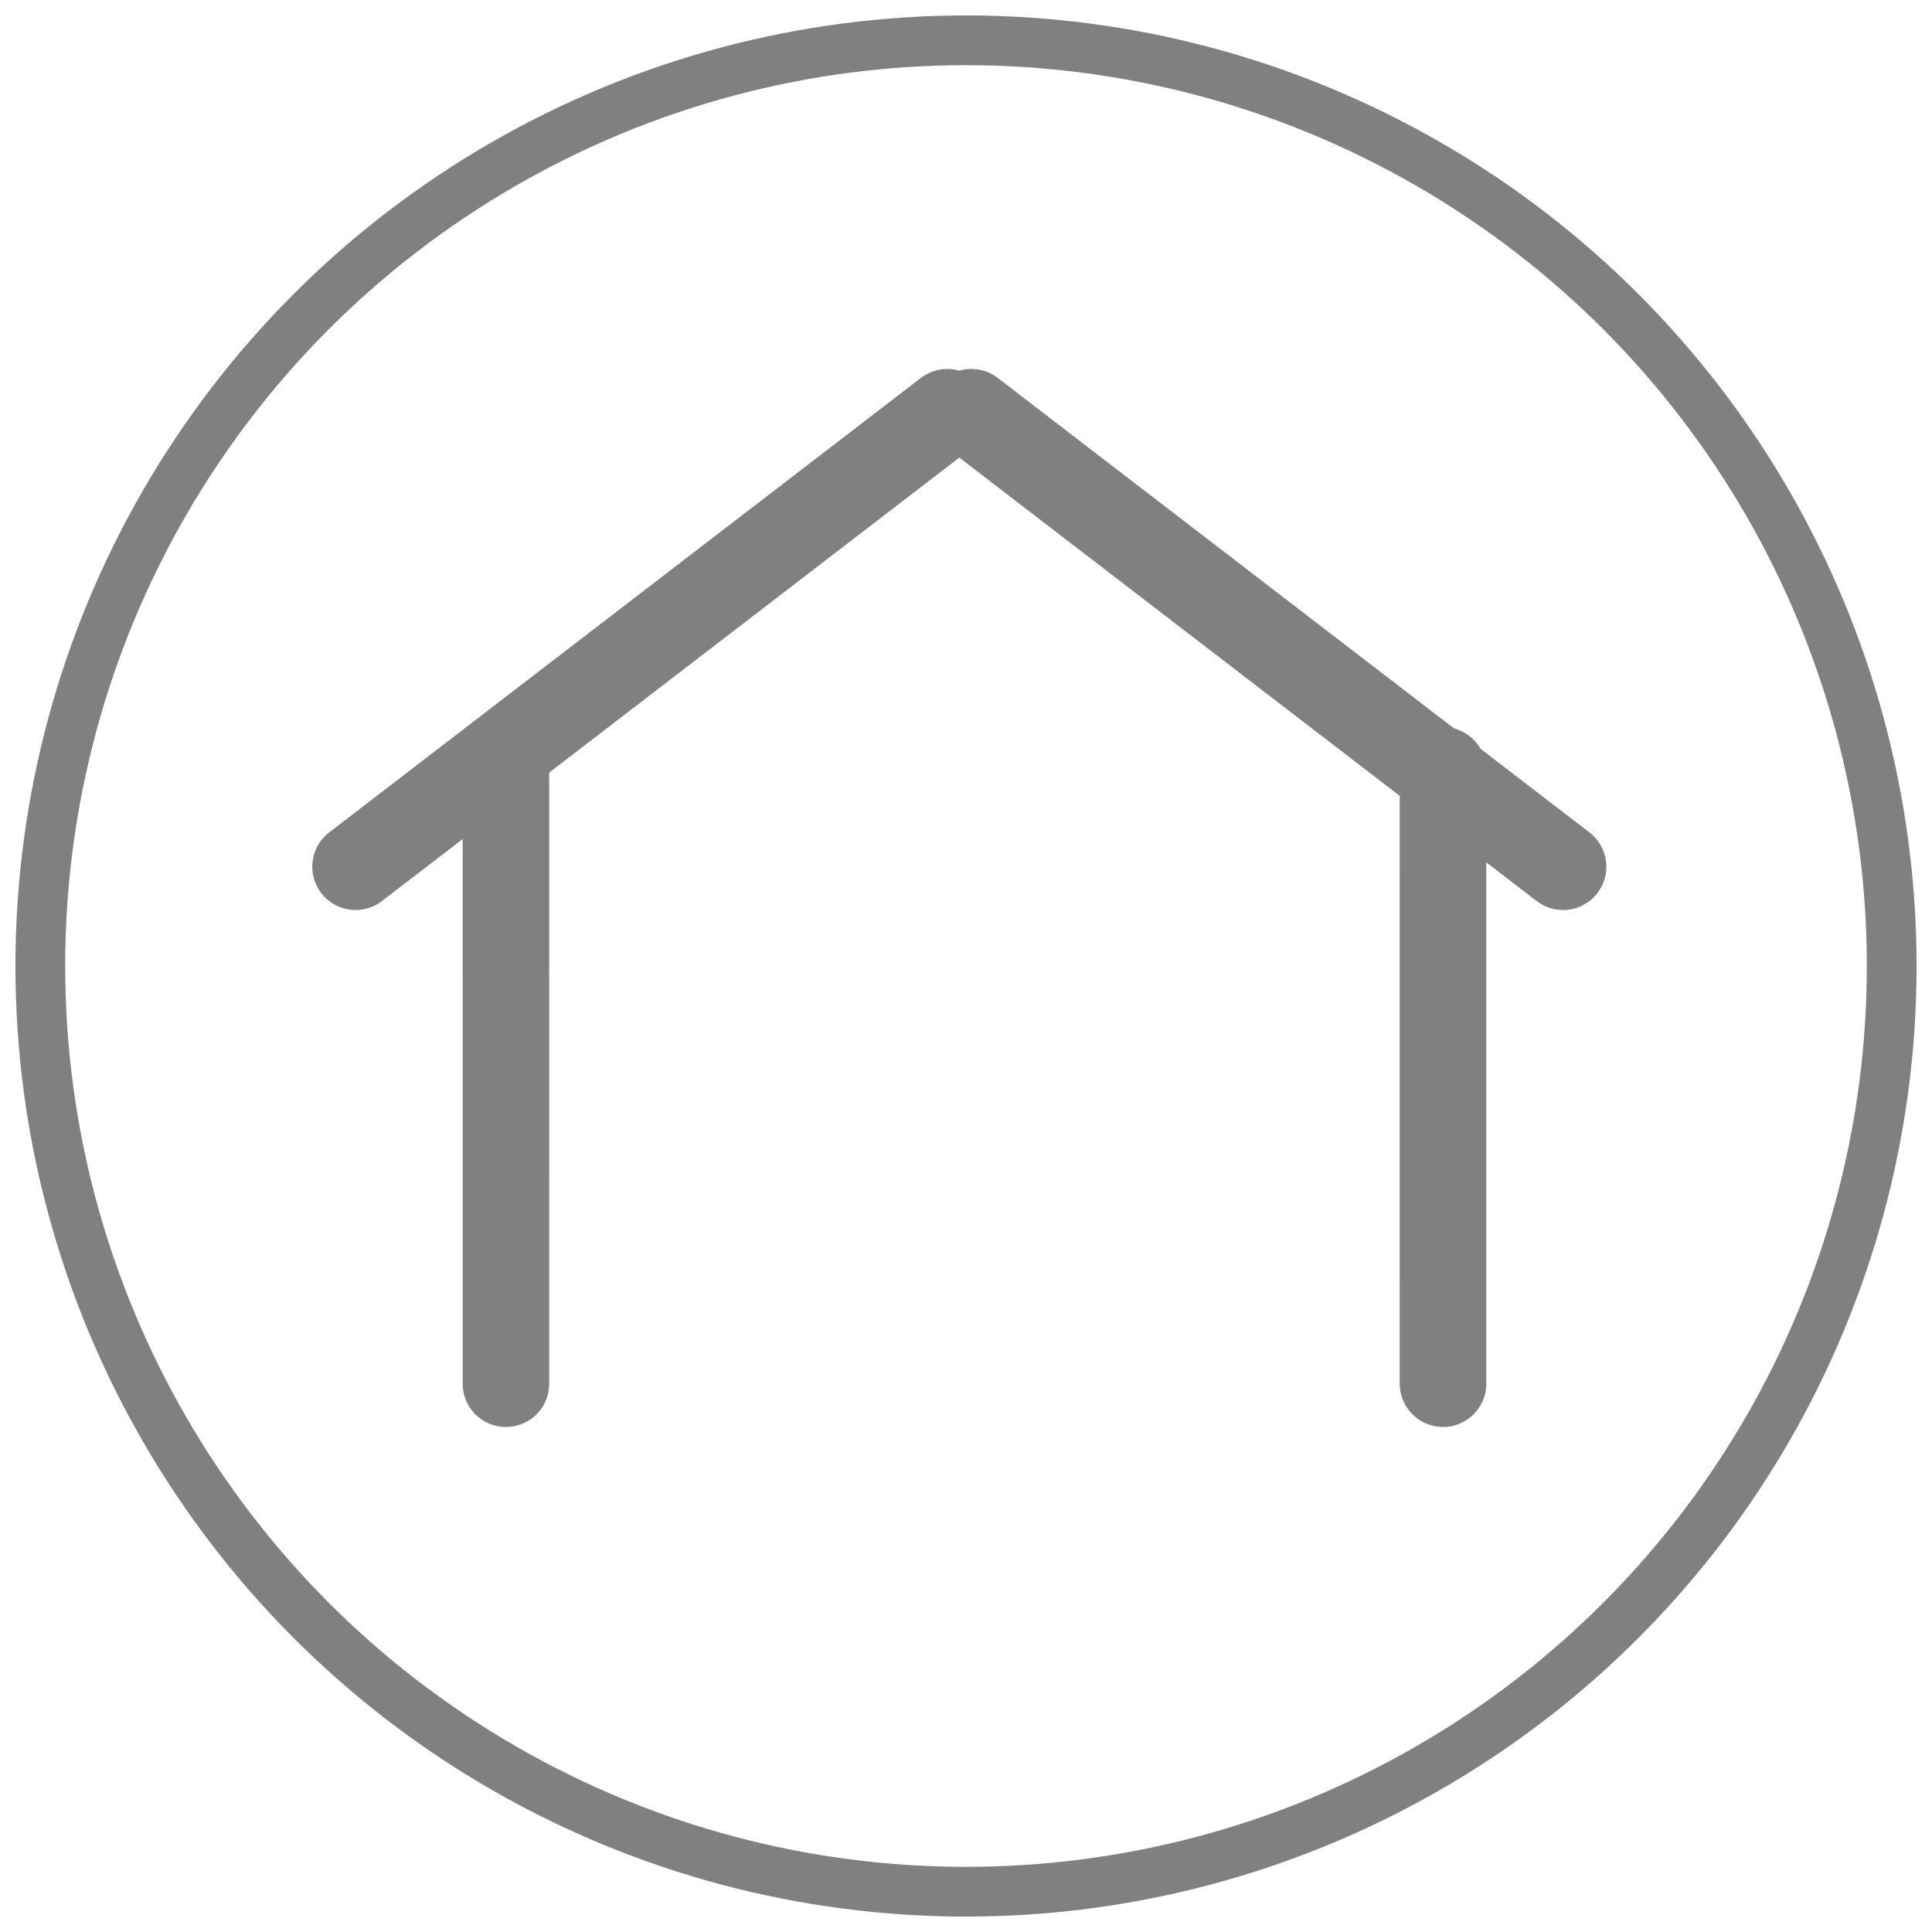 <?xml version="1.0" encoding="UTF-8" standalone="no"?>
<!-- Created with Inkscape (http://www.inkscape.org/) -->

<svg
   width="77.685mm"
   height="77.685mm"
   viewBox="0 0 77.685 77.685"
   version="1.1"
   id="svg119458"
   inkscape:version="1.1.2 (0a00cf5339, 2022-02-04)"
   sodipodi:docname="home.svg"
   xmlns:inkscape="http://www.inkscape.org/namespaces/inkscape"
   xmlns:sodipodi="http://sodipodi.sourceforge.net/DTD/sodipodi-0.dtd"
   xmlns="http://www.w3.org/2000/svg"
   xmlns:svg="http://www.w3.org/2000/svg">
  <sodipodi:namedview
     id="namedview119460"
     pagecolor="#ffffff"
     bordercolor="#666666"
     borderopacity="1.0"
     inkscape:pageshadow="2"
     inkscape:pageopacity="0.0"
     inkscape:pagecheckerboard="0"
     inkscape:document-units="mm"
     showgrid="false"
     inkscape:zoom="1.0179639"
     inkscape:cx="221.02945"
     inkscape:cy="233.30886"
     inkscape:window-width="1920"
     inkscape:window-height="1016"
     inkscape:window-x="0"
     inkscape:window-y="0"
     inkscape:window-maximized="1"
     inkscape:current-layer="layer1" />
  <defs
     id="defs119455" />
  <g
     inkscape:label="Layer 1"
     inkscape:groupmode="layer"
     id="layer1"
     transform="translate(-49.844,-80.168)">
    <path
       style="fill:#333333;fill-opacity:1;stroke:#808080;stroke-width:3.481;stroke-linecap:round;stroke-linejoin:round;stroke-miterlimit:4;stroke-dasharray:none;stroke-opacity:1"
       d="m 70.188,135.805 -7.67e-4,-24.663"
       id="path78323"
       sodipodi:nodetypes="cc" />
    <circle
       style="fill:none;stroke:#808080;stroke-width:2;stroke-miterlimit:4;stroke-dasharray:none;stroke-opacity:1;stop-color:#000000"
       id="circle92826"
       cx="88.687"
       cy="119.011"
       r="37.222" />
    <path
       style="fill:#333333;fill-opacity:1;stroke:#808080;stroke-width:3.481;stroke-linecap:round;stroke-linejoin:round;stroke-miterlimit:4;stroke-dasharray:none;stroke-opacity:1"
       d="m 107.867,135.805 -7.7e-4,-24.663"
       id="path42314"
       sodipodi:nodetypes="cc" />
    <path
       style="fill:#333333;fill-opacity:1;stroke:#808080;stroke-width:3.481;stroke-linecap:round;stroke-linejoin:round;stroke-miterlimit:4;stroke-dasharray:none;stroke-opacity:1"
       d="M 64.141,115.019 87.934,96.744"
       id="path42316"
       sodipodi:nodetypes="cc" />
    <path
       style="fill:#333333;fill-opacity:1;stroke:#808080;stroke-width:3.481;stroke-linecap:round;stroke-linejoin:round;stroke-miterlimit:4;stroke-dasharray:none;stroke-opacity:1"
       d="M 112.694,115.019 88.901,96.744"
       id="path42759"
       sodipodi:nodetypes="cc" />
  </g>
</svg>
